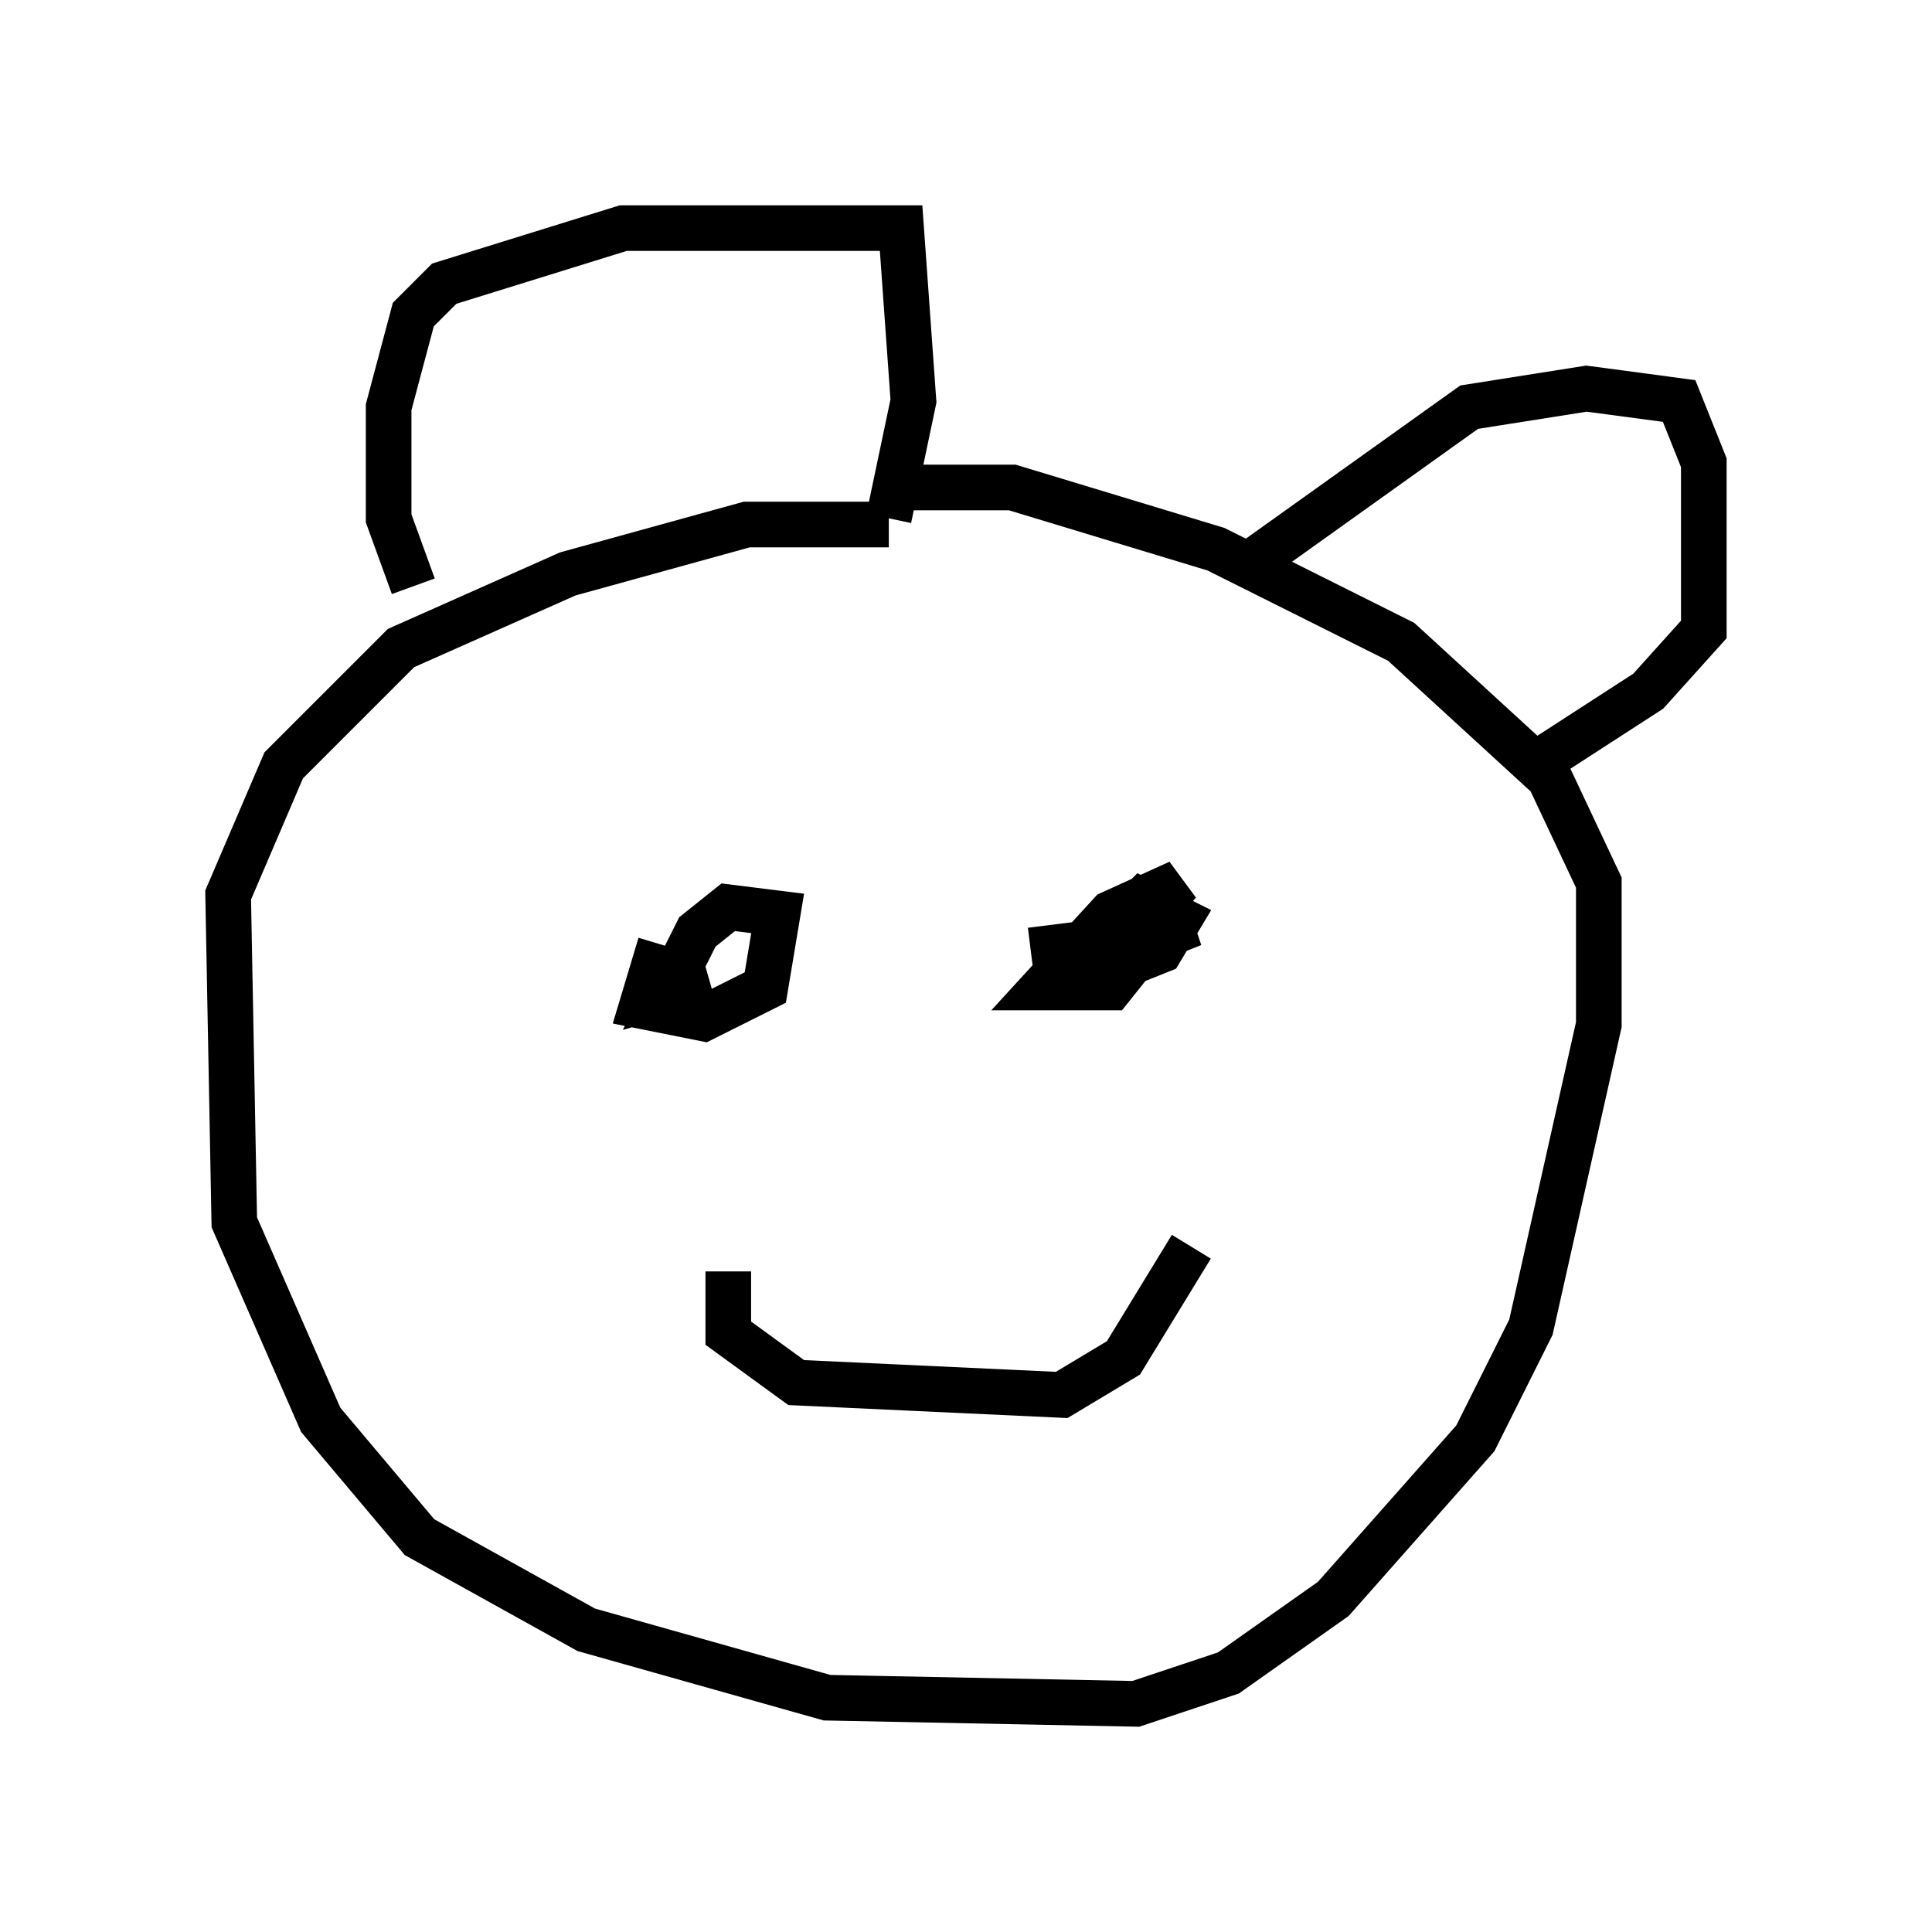 <?xml version="1.0" encoding="utf-8" ?>
<svg baseProfile="full" height="42.341" version="1.1" width="42.341" xmlns="http://www.w3.org/2000/svg" xmlns:ev="http://www.w3.org/2001/xml-events" xmlns:xlink="http://www.w3.org/1999/xlink"><defs /><rect fill="white" height="42.341" width="42.341" x="0" y="0" /><path d="M22.05, 12.307 m-2.571, -0.812 l-3.112, 0.0 -3.924, 1.083 l-3.654, 1.624 -2.571, 2.571 l-1.218, 2.842 0.135, 7.172 l1.894, 4.33 2.165, 2.571 l3.654, 2.03 5.277, 1.488 l6.766, 0.135 2.03, -0.677 l2.3, -1.624 3.112, -3.518 l1.218, -2.436 1.488, -6.631 l0.0, -3.112 -1.083, -2.3 l-3.248, -2.977 -4.059, -2.03 l-4.465, -1.353 -2.165, 0.0 m-10.961, 2.165 l-0.541, -1.488 0.0, -2.436 l0.541, -2.03 0.677, -0.677 l3.924, -1.218 6.089, 0.0 l0.271, 3.789 -0.541, 2.571 m7.984, 0.947 l4.736, -3.383 2.571, -0.406 l2.03, 0.271 0.541, 1.353 l0.0, 3.654 -1.218, 1.353 l-2.3, 1.488 m-19.35, 4.059 l-0.406, 1.353 1.353, 0.271 l1.353, -0.677 0.271, -1.624 l-1.083, -0.135 -0.677, 0.541 l-0.677, 1.353 0.947, -0.271 m7.036, -0.677 l2.165, -0.271 1.083, -1.218 l-1.488, 0.677 -1.488, 1.624 l1.488, 0.0 0.541, -0.677 l-0.947, -0.271 0.812, 0.406 l0.677, -0.271 0.406, -0.677 l-0.812, -0.406 -0.677, 0.677 l0.677, 0.271 0.677, -0.271 l-0.135, -0.406 m-9.607, 7.848 l0.0, 1.353 1.488, 1.083 l5.819, 0.271 1.353, -0.812 l1.488, -2.436 " fill="none" stroke="black" stroke-width="1" /></svg>